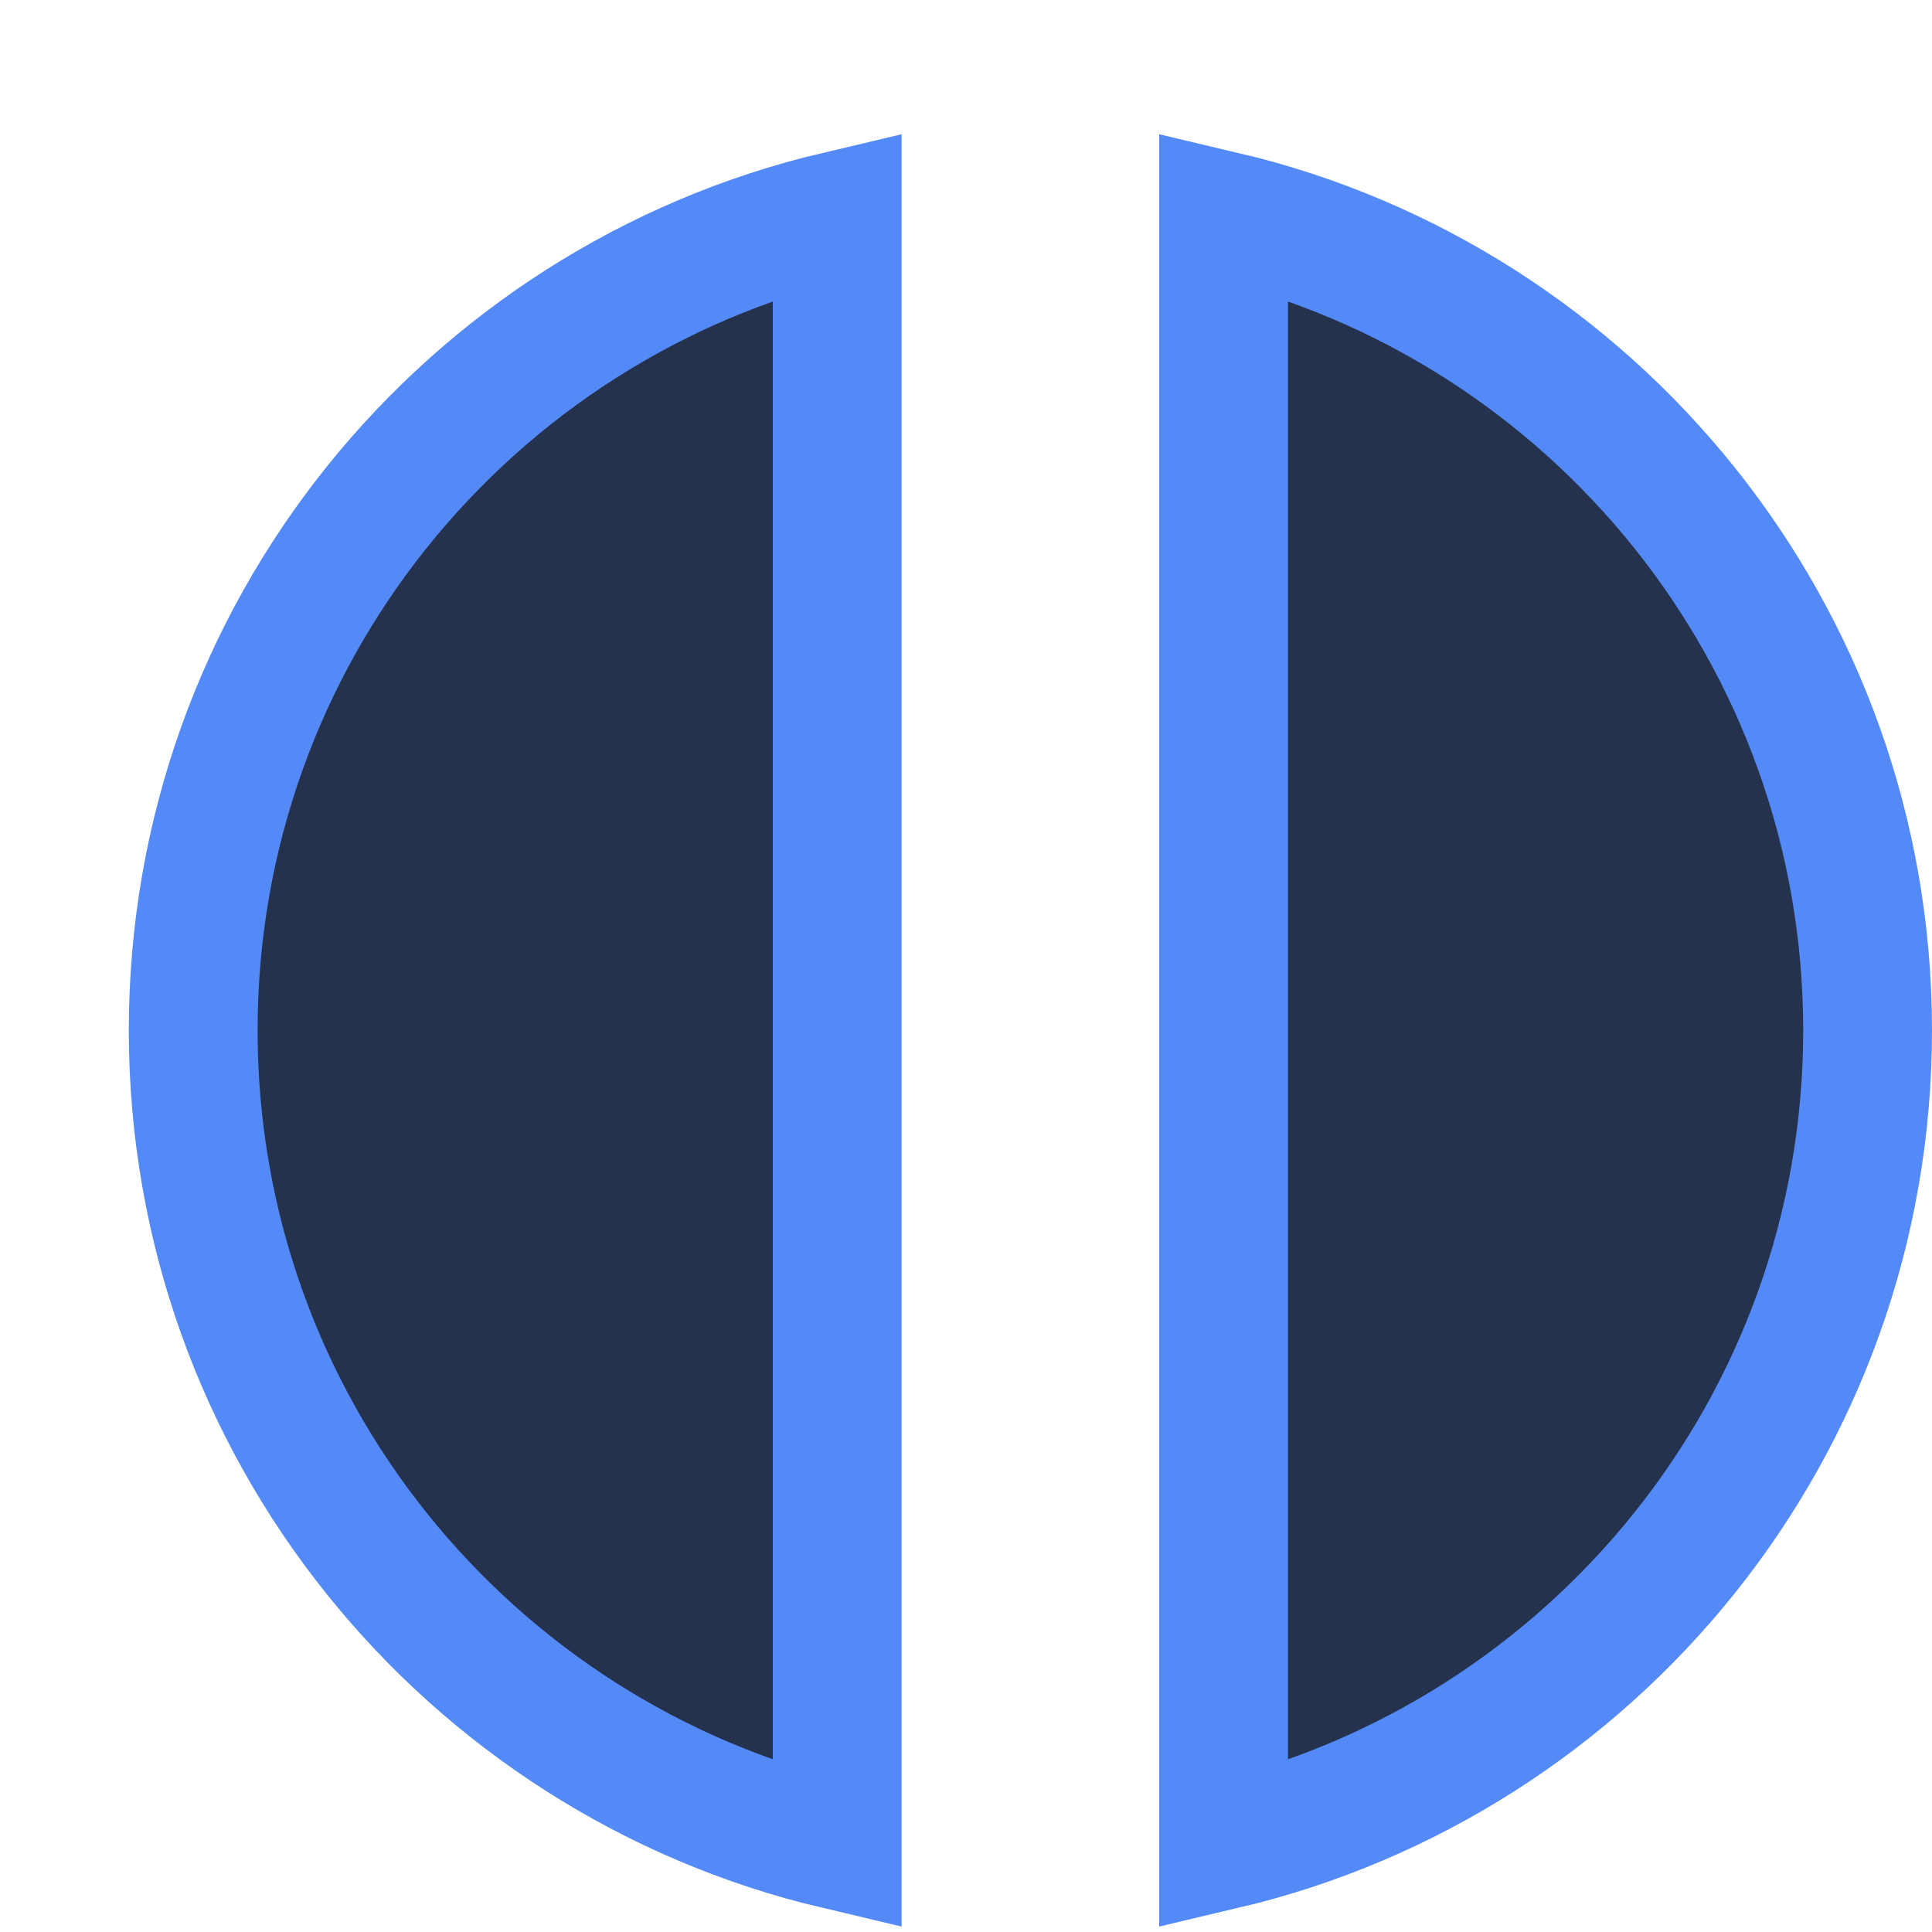 <svg width="15" height="15" viewBox="0 0 15 15" fill="none" xmlns="http://www.w3.org/2000/svg">
    <path d="M1.5 8C1.5 4.927 3.633 2.351 6.5 1.674V14.326C3.633 13.649 1.5 11.073 1.5 8ZM9.5 14.326V1.674C12.367 2.351 14.5 4.927 14.5 8C14.5 11.073 12.367 13.649 9.5 14.326Z" fill="#25324D" stroke="#548AF7"/>
</svg>

